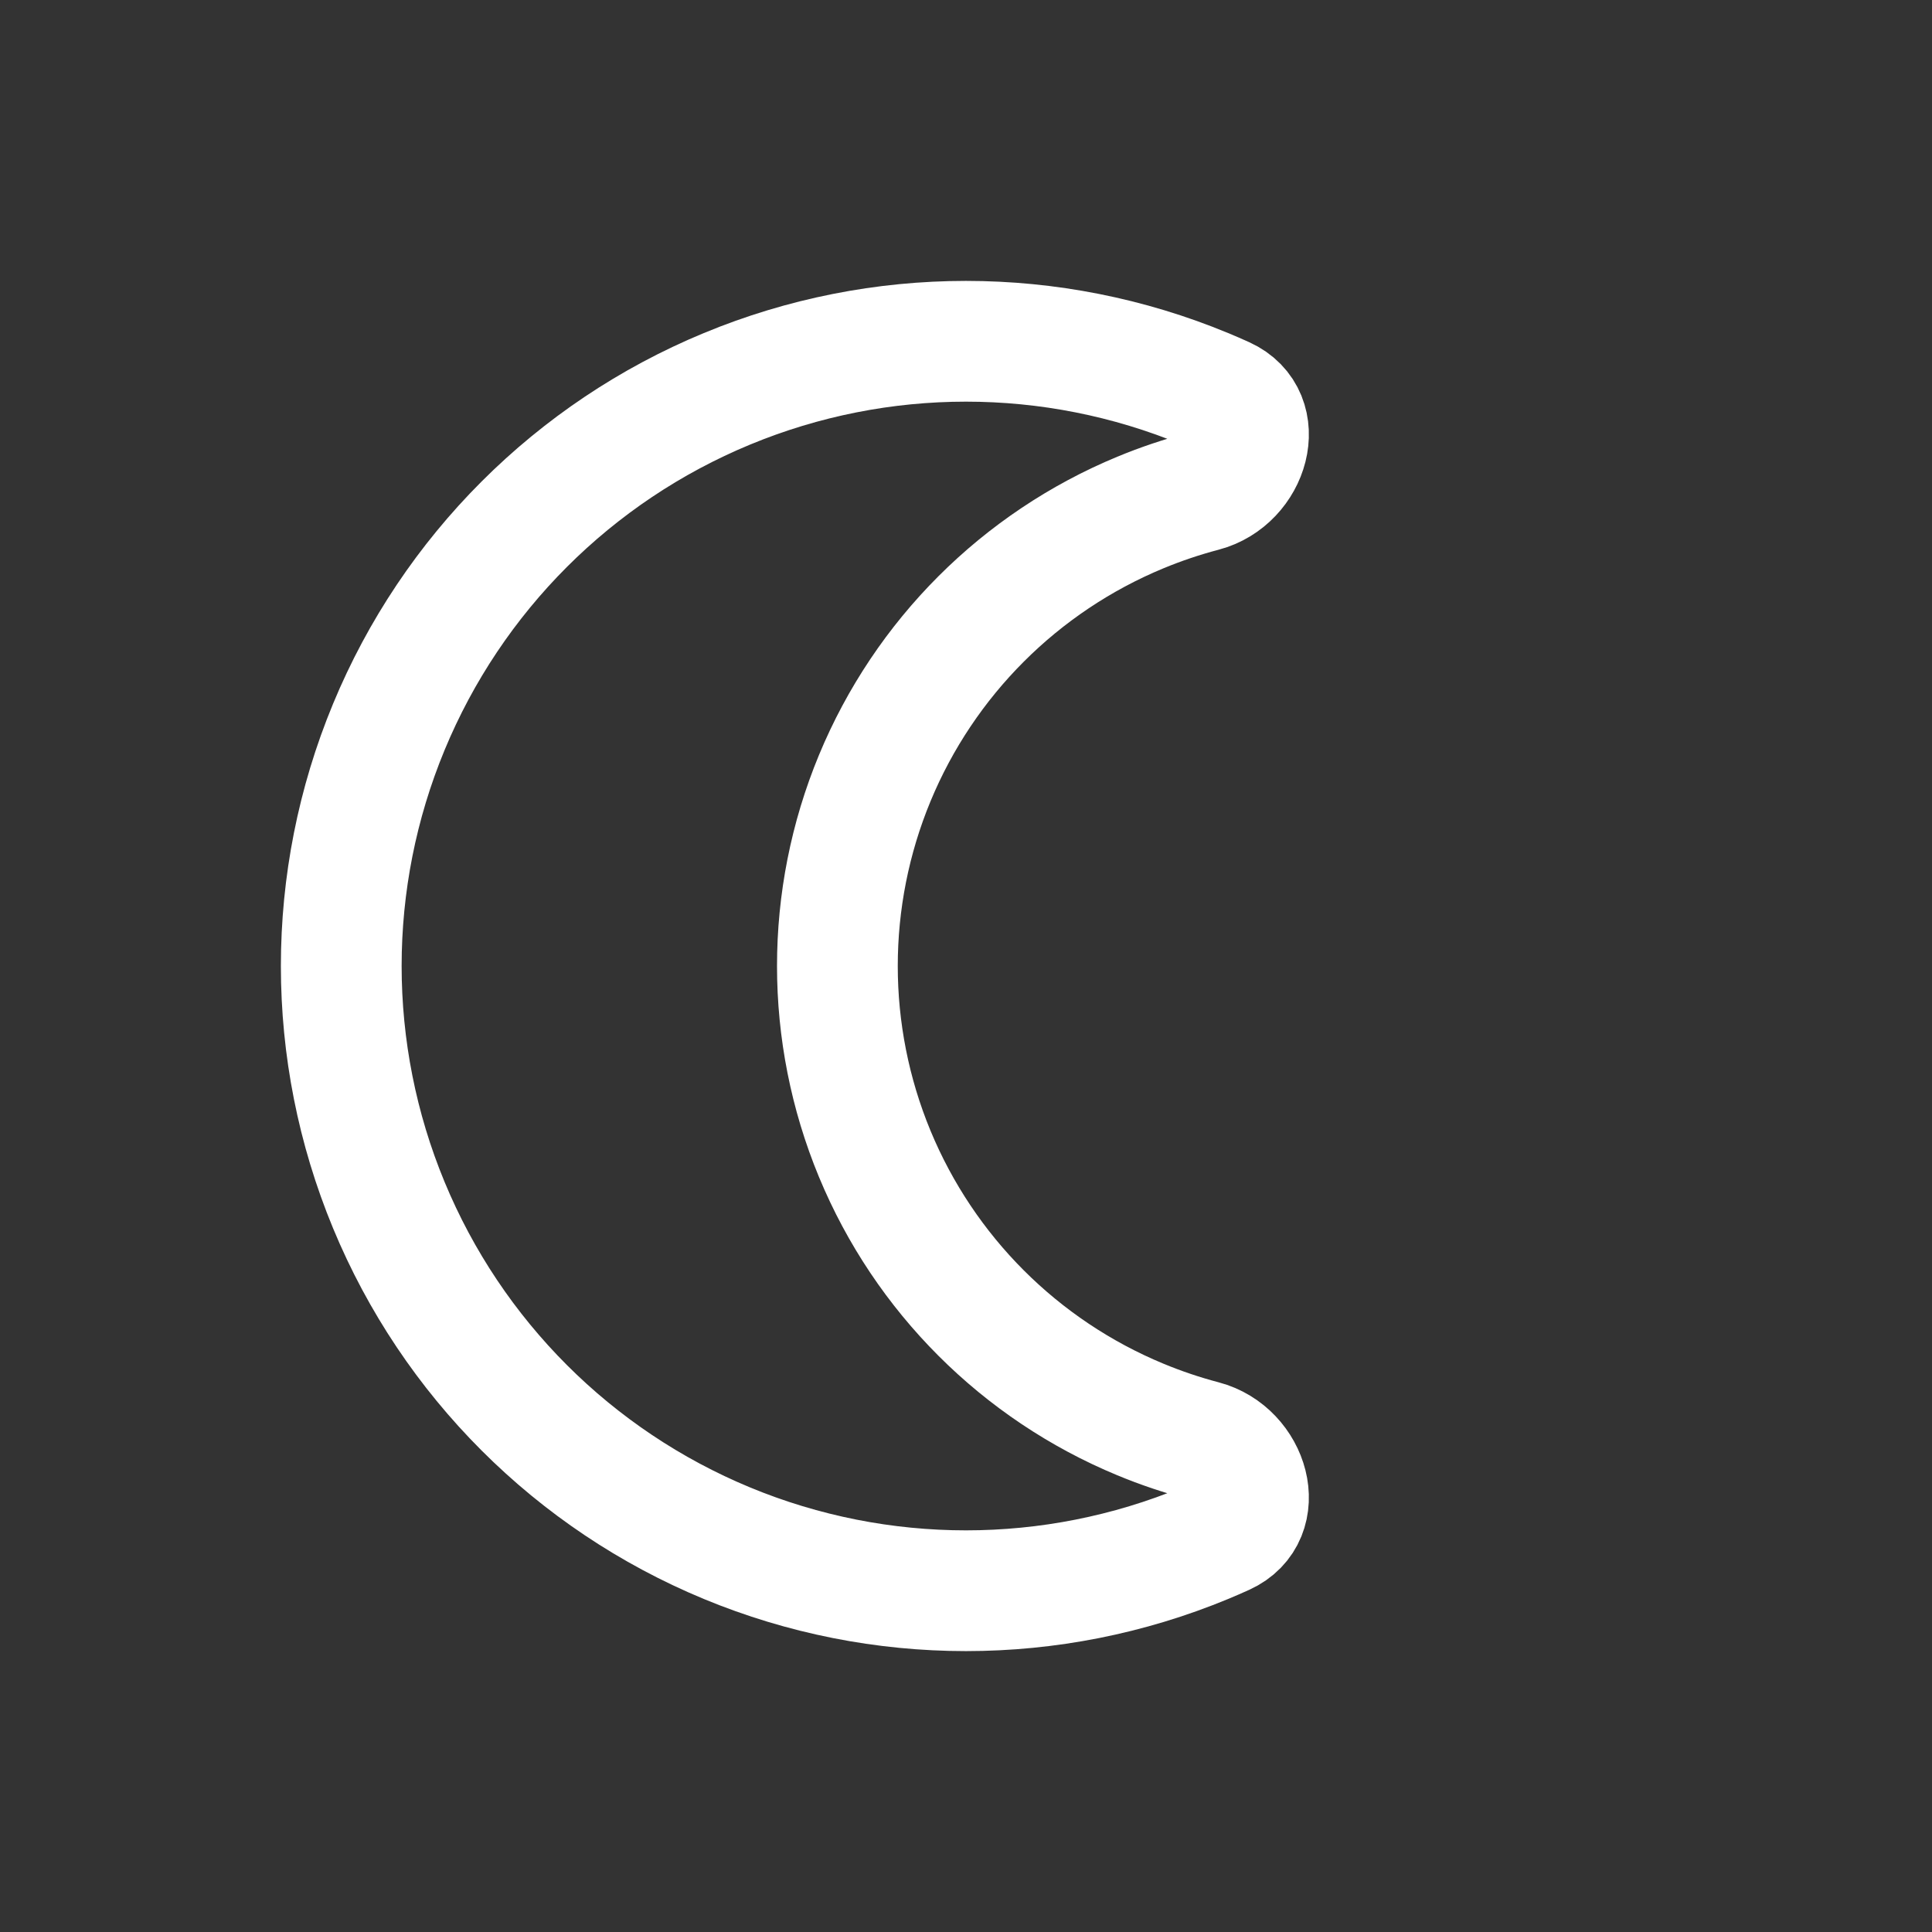 <svg width="80" height="80" viewBox="0 0 80 80" fill="none" xmlns="http://www.w3.org/2000/svg">
  <rect x="0" y="0" width="80" height="80" fill="#333333" stroke="none"/>
  <path d="M49.899 16.101C43.56 13.475 36.438 13.475 30.1 16.101C23.761 18.726 18.725 23.762 16.1 30.101C13.474 36.439 13.474 43.561 16.1 49.9C18.725 56.238 23.761 61.274 30.1 63.9C36.438 66.525 43.56 66.525 49.899 63.9C50.167 63.789 50.432 63.673 50.695 63.554C52.469 62.748 51.708 60.152 49.824 59.656C48.943 59.424 48.073 59.131 47.221 58.778C42.241 56.715 38.284 52.759 36.221 47.778C34.159 42.798 34.159 37.202 36.221 32.222C38.284 27.242 42.241 23.285 47.221 21.222C48.073 20.869 48.943 20.577 49.824 20.345C51.708 19.849 52.469 17.252 50.696 16.447C50.432 16.327 50.167 16.212 49.899 16.101Z" stroke="#ffffff" stroke-linecap="round" stroke-linejoin="round" stroke-width="5" />
</svg>